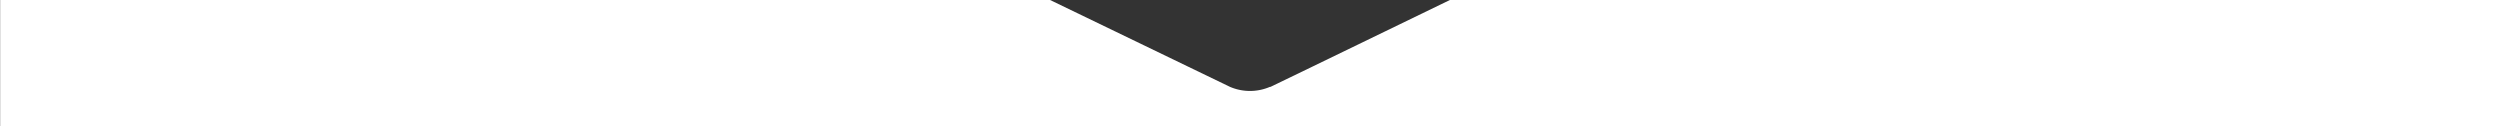 <svg id="Laag_1" data-name="Laag 1" xmlns="http://www.w3.org/2000/svg" viewBox="0 0 511.93 25.81"><rect x="0" y="0" width="511.93" height="25.81" fill="#333333" stroke="none"/><defs><style>.cls-1{fill:#fff;}</style></defs><title>spacer-wit</title><path class="cls-1" d="M338.38,14.63,310.25,28.26l-8.61,4.16-.07,0-.05,0h0a10.39,10.39,0,0,1-8.16,0h0L256.51,14.63h-215V40.44H553.41V14.63Z" transform="translate(-41.48 -14.63)"/></svg>